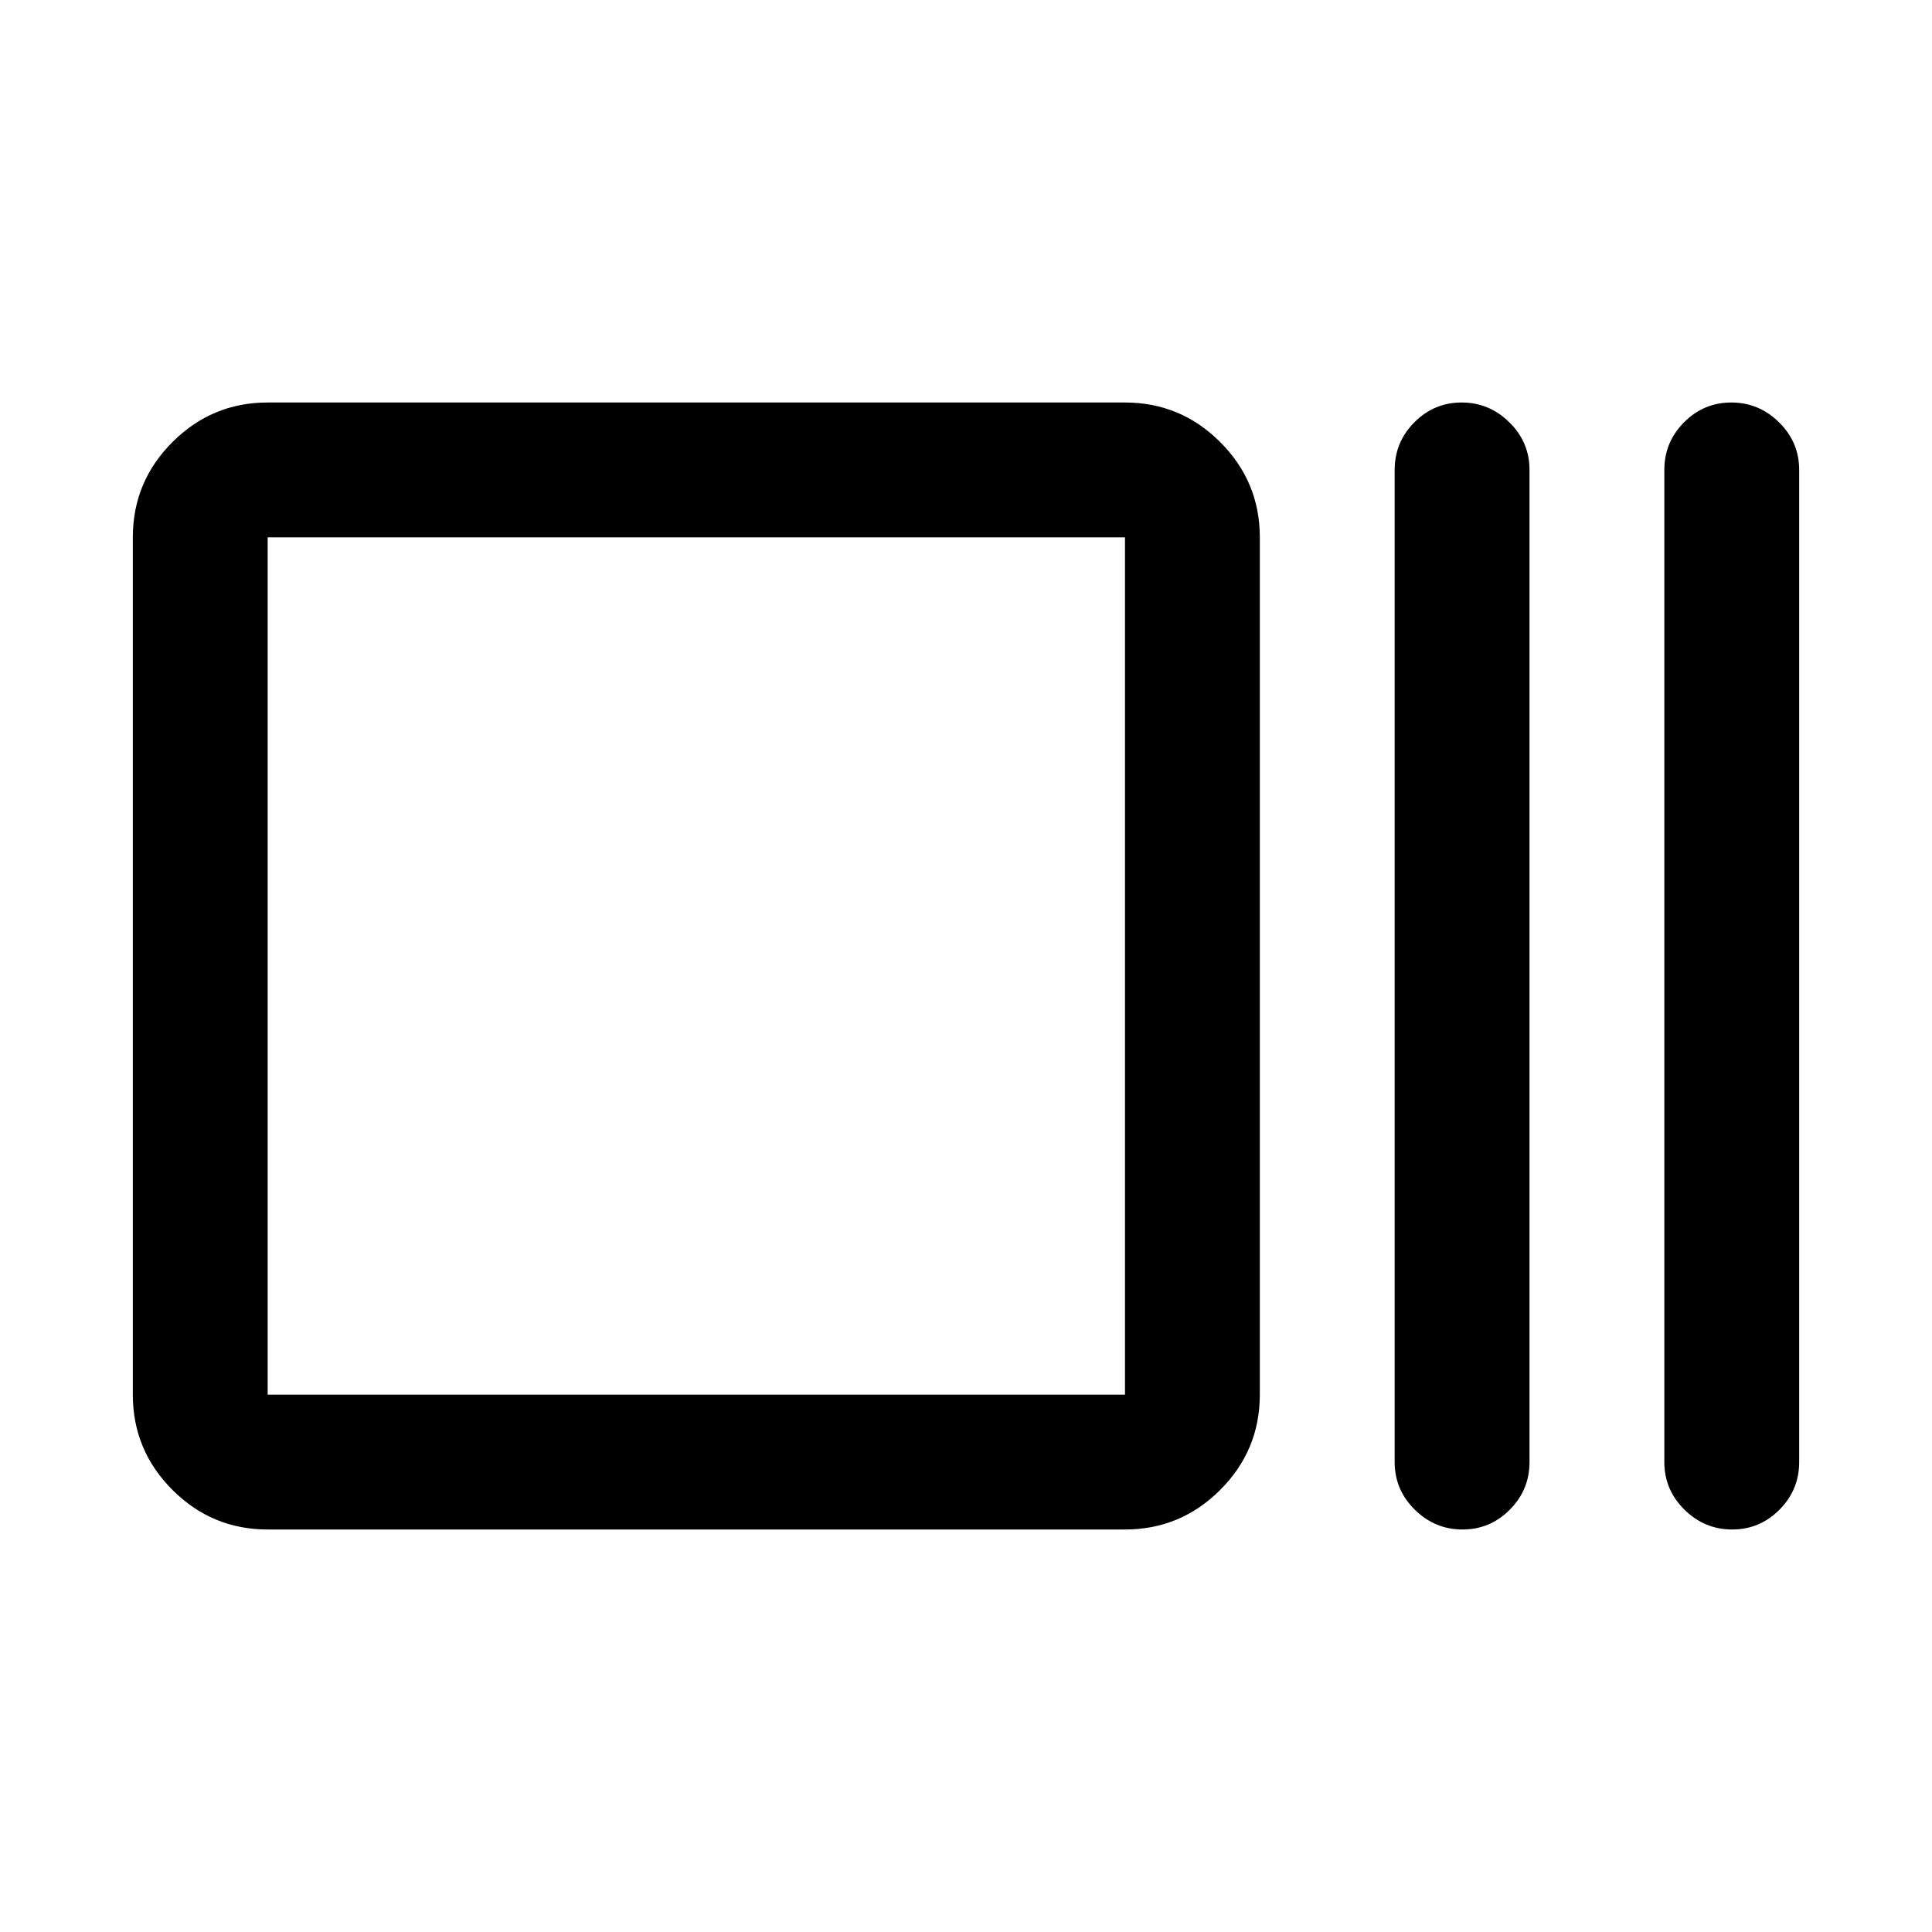 <svg xmlns="http://www.w3.org/2000/svg" height="20" viewBox="0 -960 960 960" width="20"><path d="M133-200q-27.64 0-47.32-19.68T66-267v-426q0-27.64 19.68-47.32T133-760h426q27.64 0 47.32 19.68T626-693v426q0 27.64-19.68 47.32T559-200H133Zm0-67h426v-426H133v426Zm593.71 67Q713-200 703-209.85t-10-23.65v-493q0-13.8 9.79-23.65 9.79-9.85 23.5-9.85t23.71 9.85q10 9.85 10 23.65v493q0 13.8-9.79 23.65-9.79 9.85-23.5 9.85Zm134 0Q847-200 837-209.85t-10-23.65v-493q0-13.8 9.79-23.65 9.79-9.85 23.5-9.85t23.71 9.85q10 9.85 10 23.65v493q0 13.8-9.79 23.65-9.79 9.85-23.5 9.85ZM133-267v-426 426Z"/></svg>